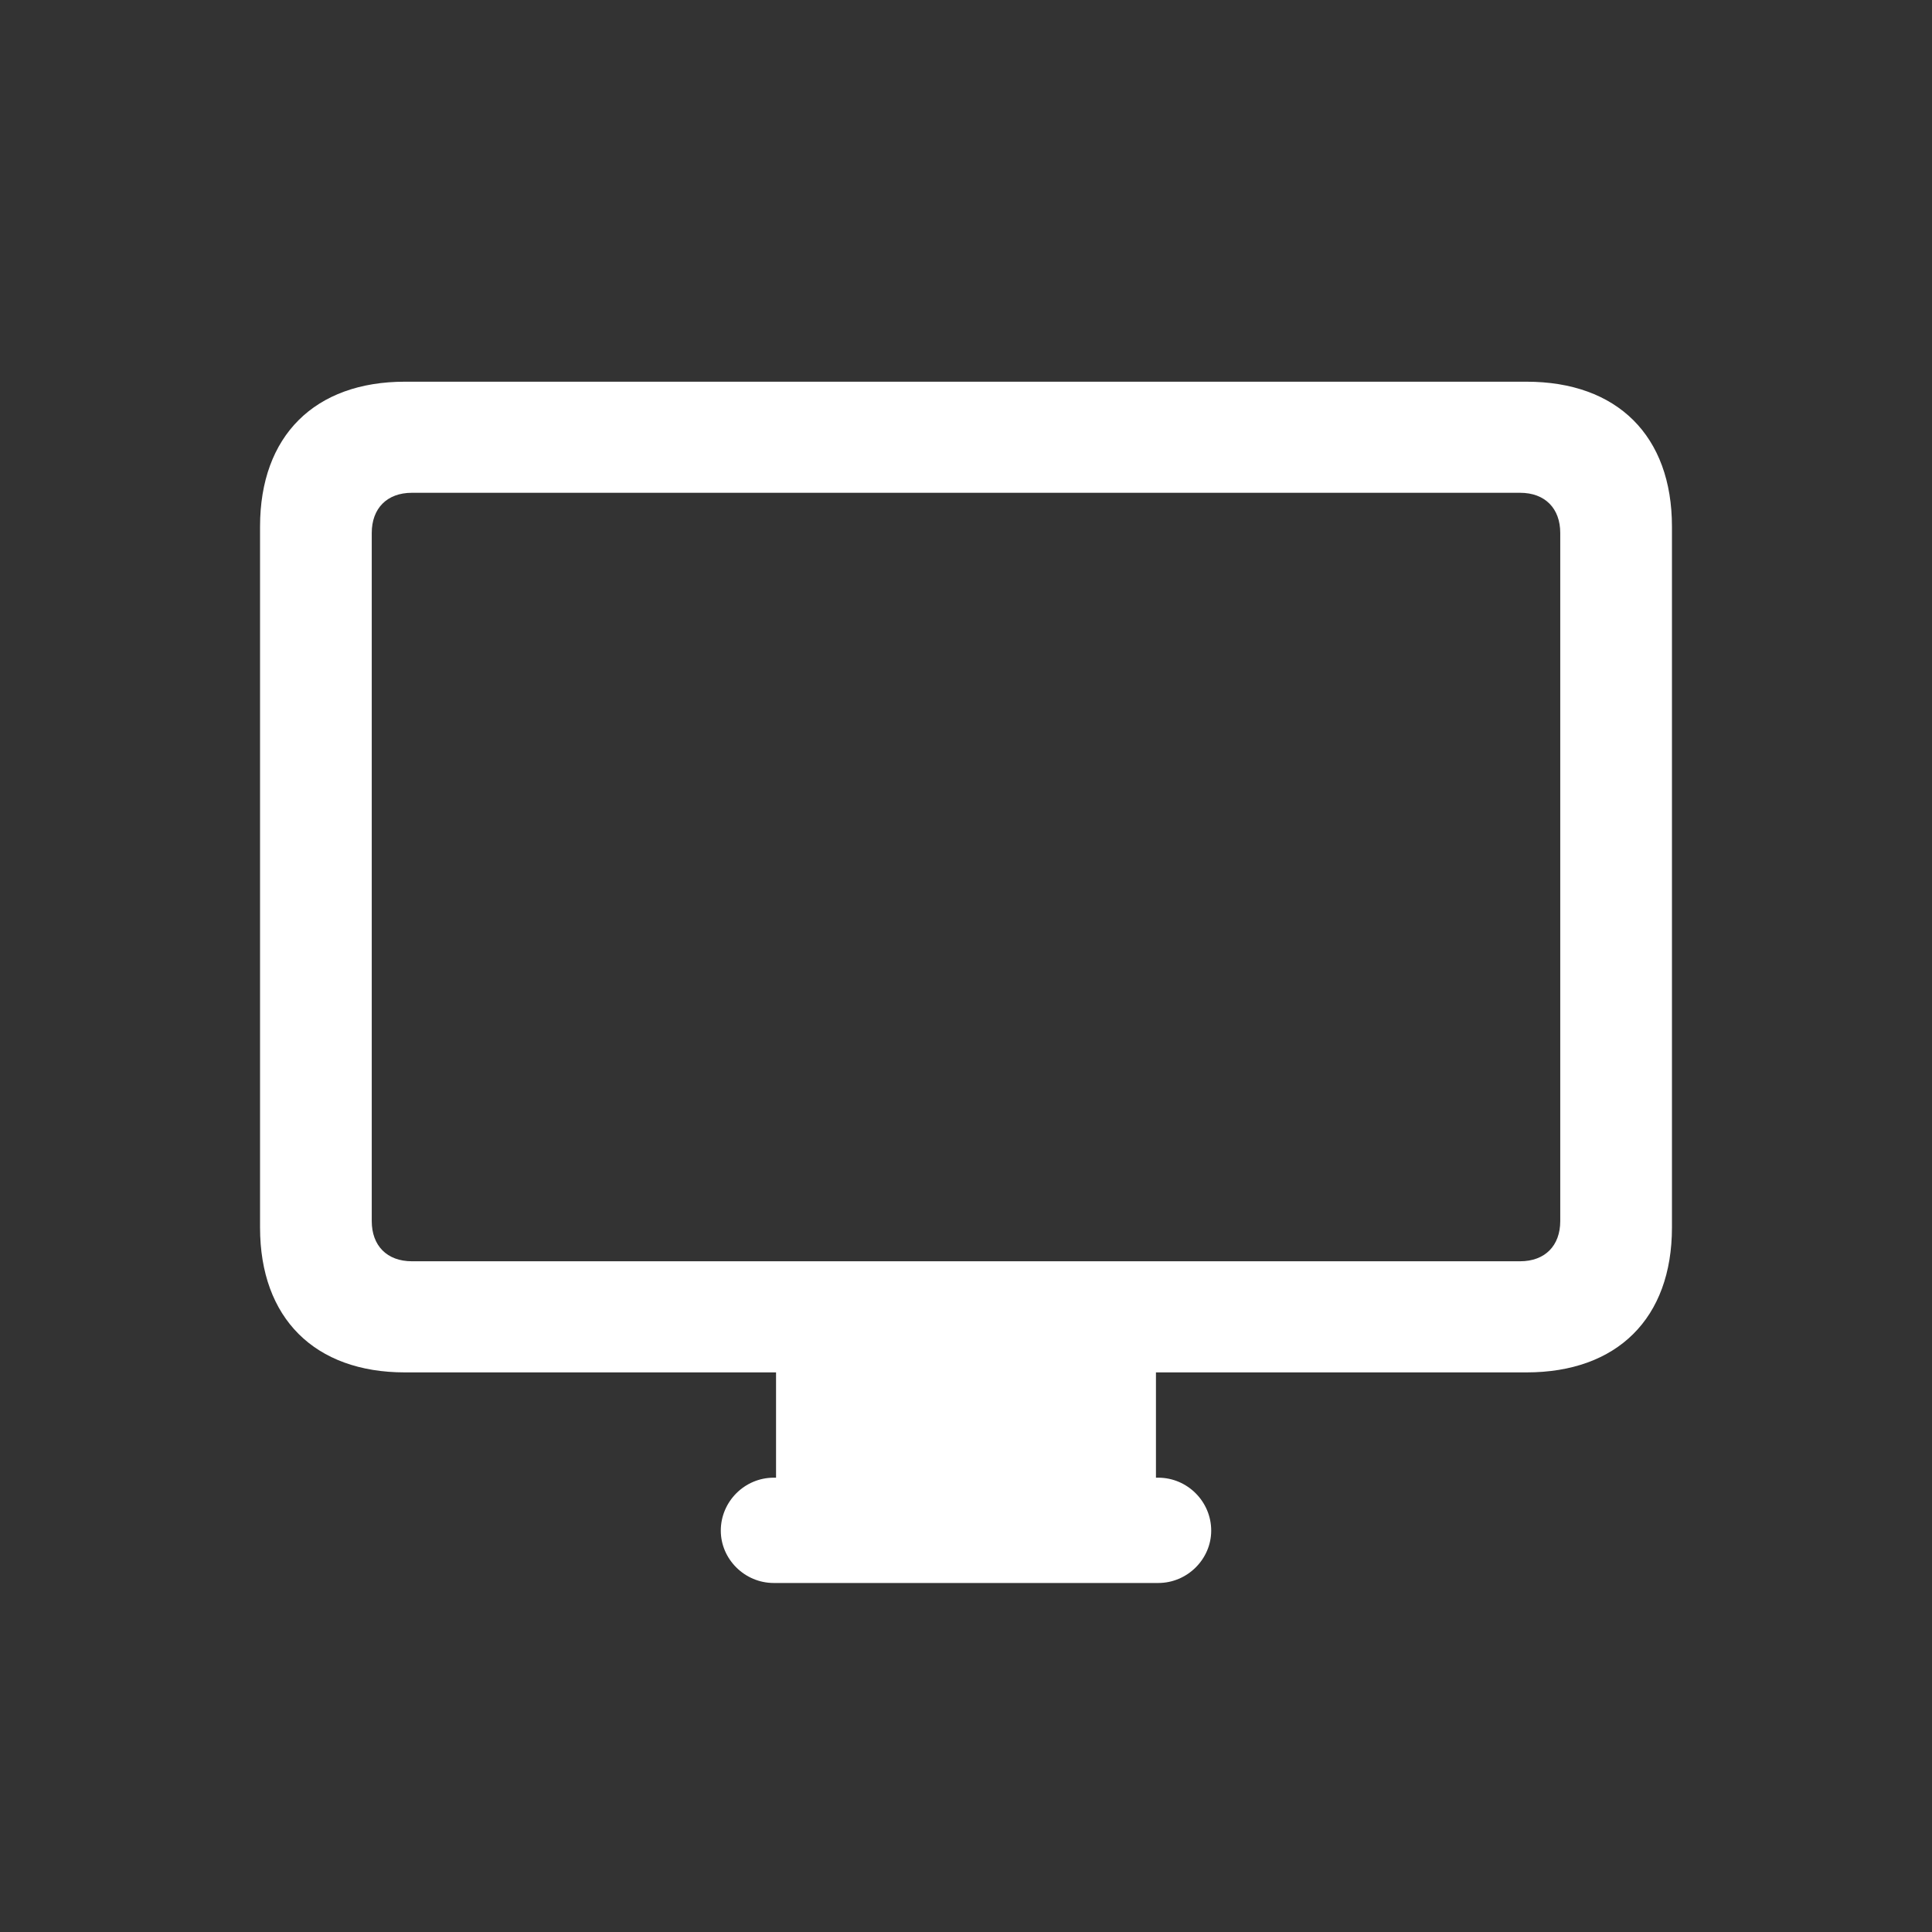 <?xml version="1.0" encoding="UTF-8"?>
<svg width="60px" height="60px" viewBox="0 0 60 60" version="1.1" xmlns="http://www.w3.org/2000/svg" xmlns:xlink="http://www.w3.org/1999/xlink">
    <rect x="0" y="0" width="60" height="60" fill="#333333" stroke="none"/>
    <title>icon_6k</title>
    <g id="icon_6k" stroke="none" stroke-width="1" fill="none" fill-rule="evenodd">
        <path d="M35.971,49.161 C36.874,49.161 37.615,48.42 37.615,47.535 C37.615,46.631 36.874,45.891 35.971,45.891 L35.899,45.891 L35.899,42.621 L47.407,42.621 C50.225,42.621 51.924,40.94 51.924,38.122 L51.924,16.352 C51.924,13.534 50.225,11.854 47.407,11.854 L12.575,11.854 C9.775,11.854 8.076,13.534 8.076,16.352 L8.076,38.122 C8.076,40.94 9.775,42.621 12.575,42.621 L24.101,42.621 L24.101,45.891 L24.029,45.891 C23.126,45.891 22.385,46.631 22.385,47.535 C22.385,48.42 23.126,49.161 24.029,49.161 L35.971,49.161 Z M47.208,39.17 L12.792,39.17 C12.015,39.17 11.545,38.682 11.545,37.923 L11.545,16.551 C11.545,15.792 12.015,15.304 12.792,15.304 L47.208,15.304 C47.985,15.304 48.455,15.792 48.455,16.551 L48.455,37.923 C48.455,38.682 47.985,39.17 47.208,39.17 Z" id="􀢹" fill="#FFFFFF" fill-rule="nonzero"></path>
    </g>
</svg>